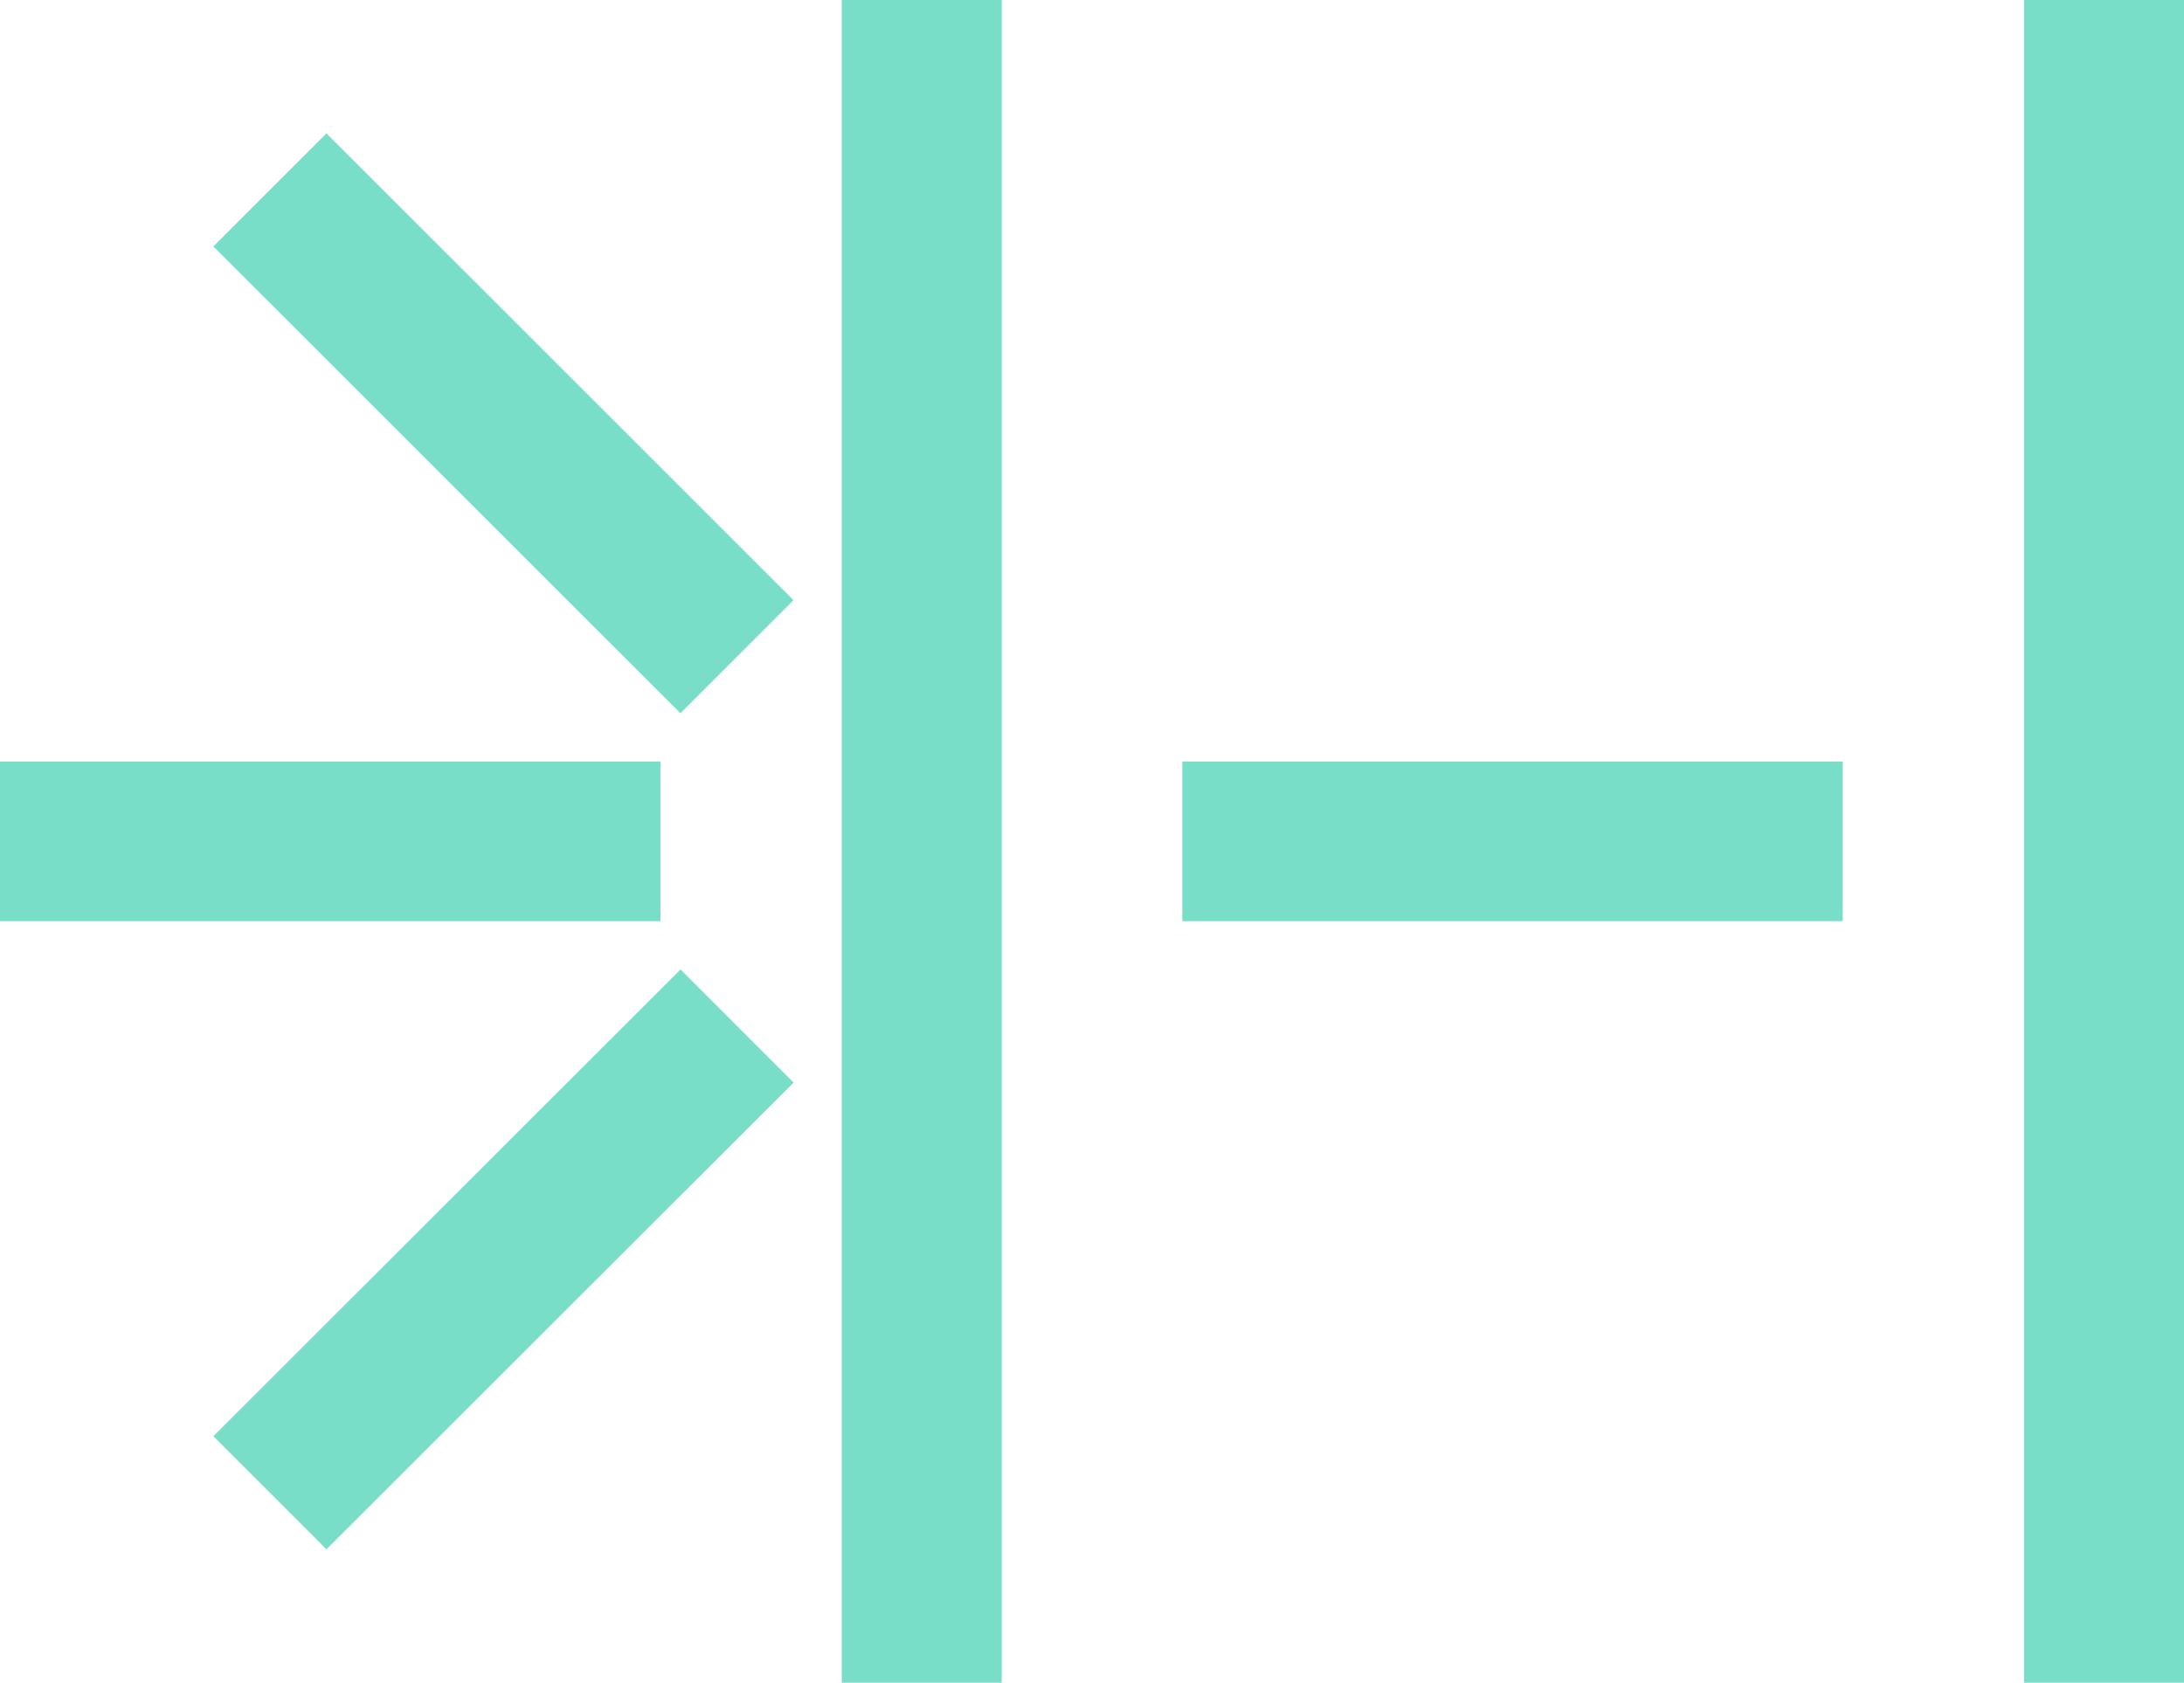 <?xml version="1.0" encoding="UTF-8"?>
<svg xmlns="http://www.w3.org/2000/svg" id="Ebene_2" data-name="Ebene 2" viewBox="0 0 62.27 47.99"><defs><style>.cls-1{fill:#fff;}</style></defs><rect class="cls-1" x="24" width="4.56" height="47.99" style="fill: #78dec8;"/><rect class="cls-1" x="57.71" width="4.56" height="47.99" style="fill: #78dec8;"/><rect class="cls-1" x="33.71" y="21.72" width="18.83" height="4.55" style="fill: #78dec8;"/><rect class="cls-1" y="21.72" width="18.83" height="4.55" style="fill: #78dec8;"/><rect class="cls-1" x="16.06" y="9.19" width="4.56" height="18.83" transform="translate(-11.77 11.89) rotate(-45.01)" style="fill: #78dec8;"/><rect class="cls-1" x="8.92" y="40.17" width="18.83" height="4.56" transform="translate(-28.62 18.85) rotate(-44.98)" style="fill: #78dec8;"/></svg>
